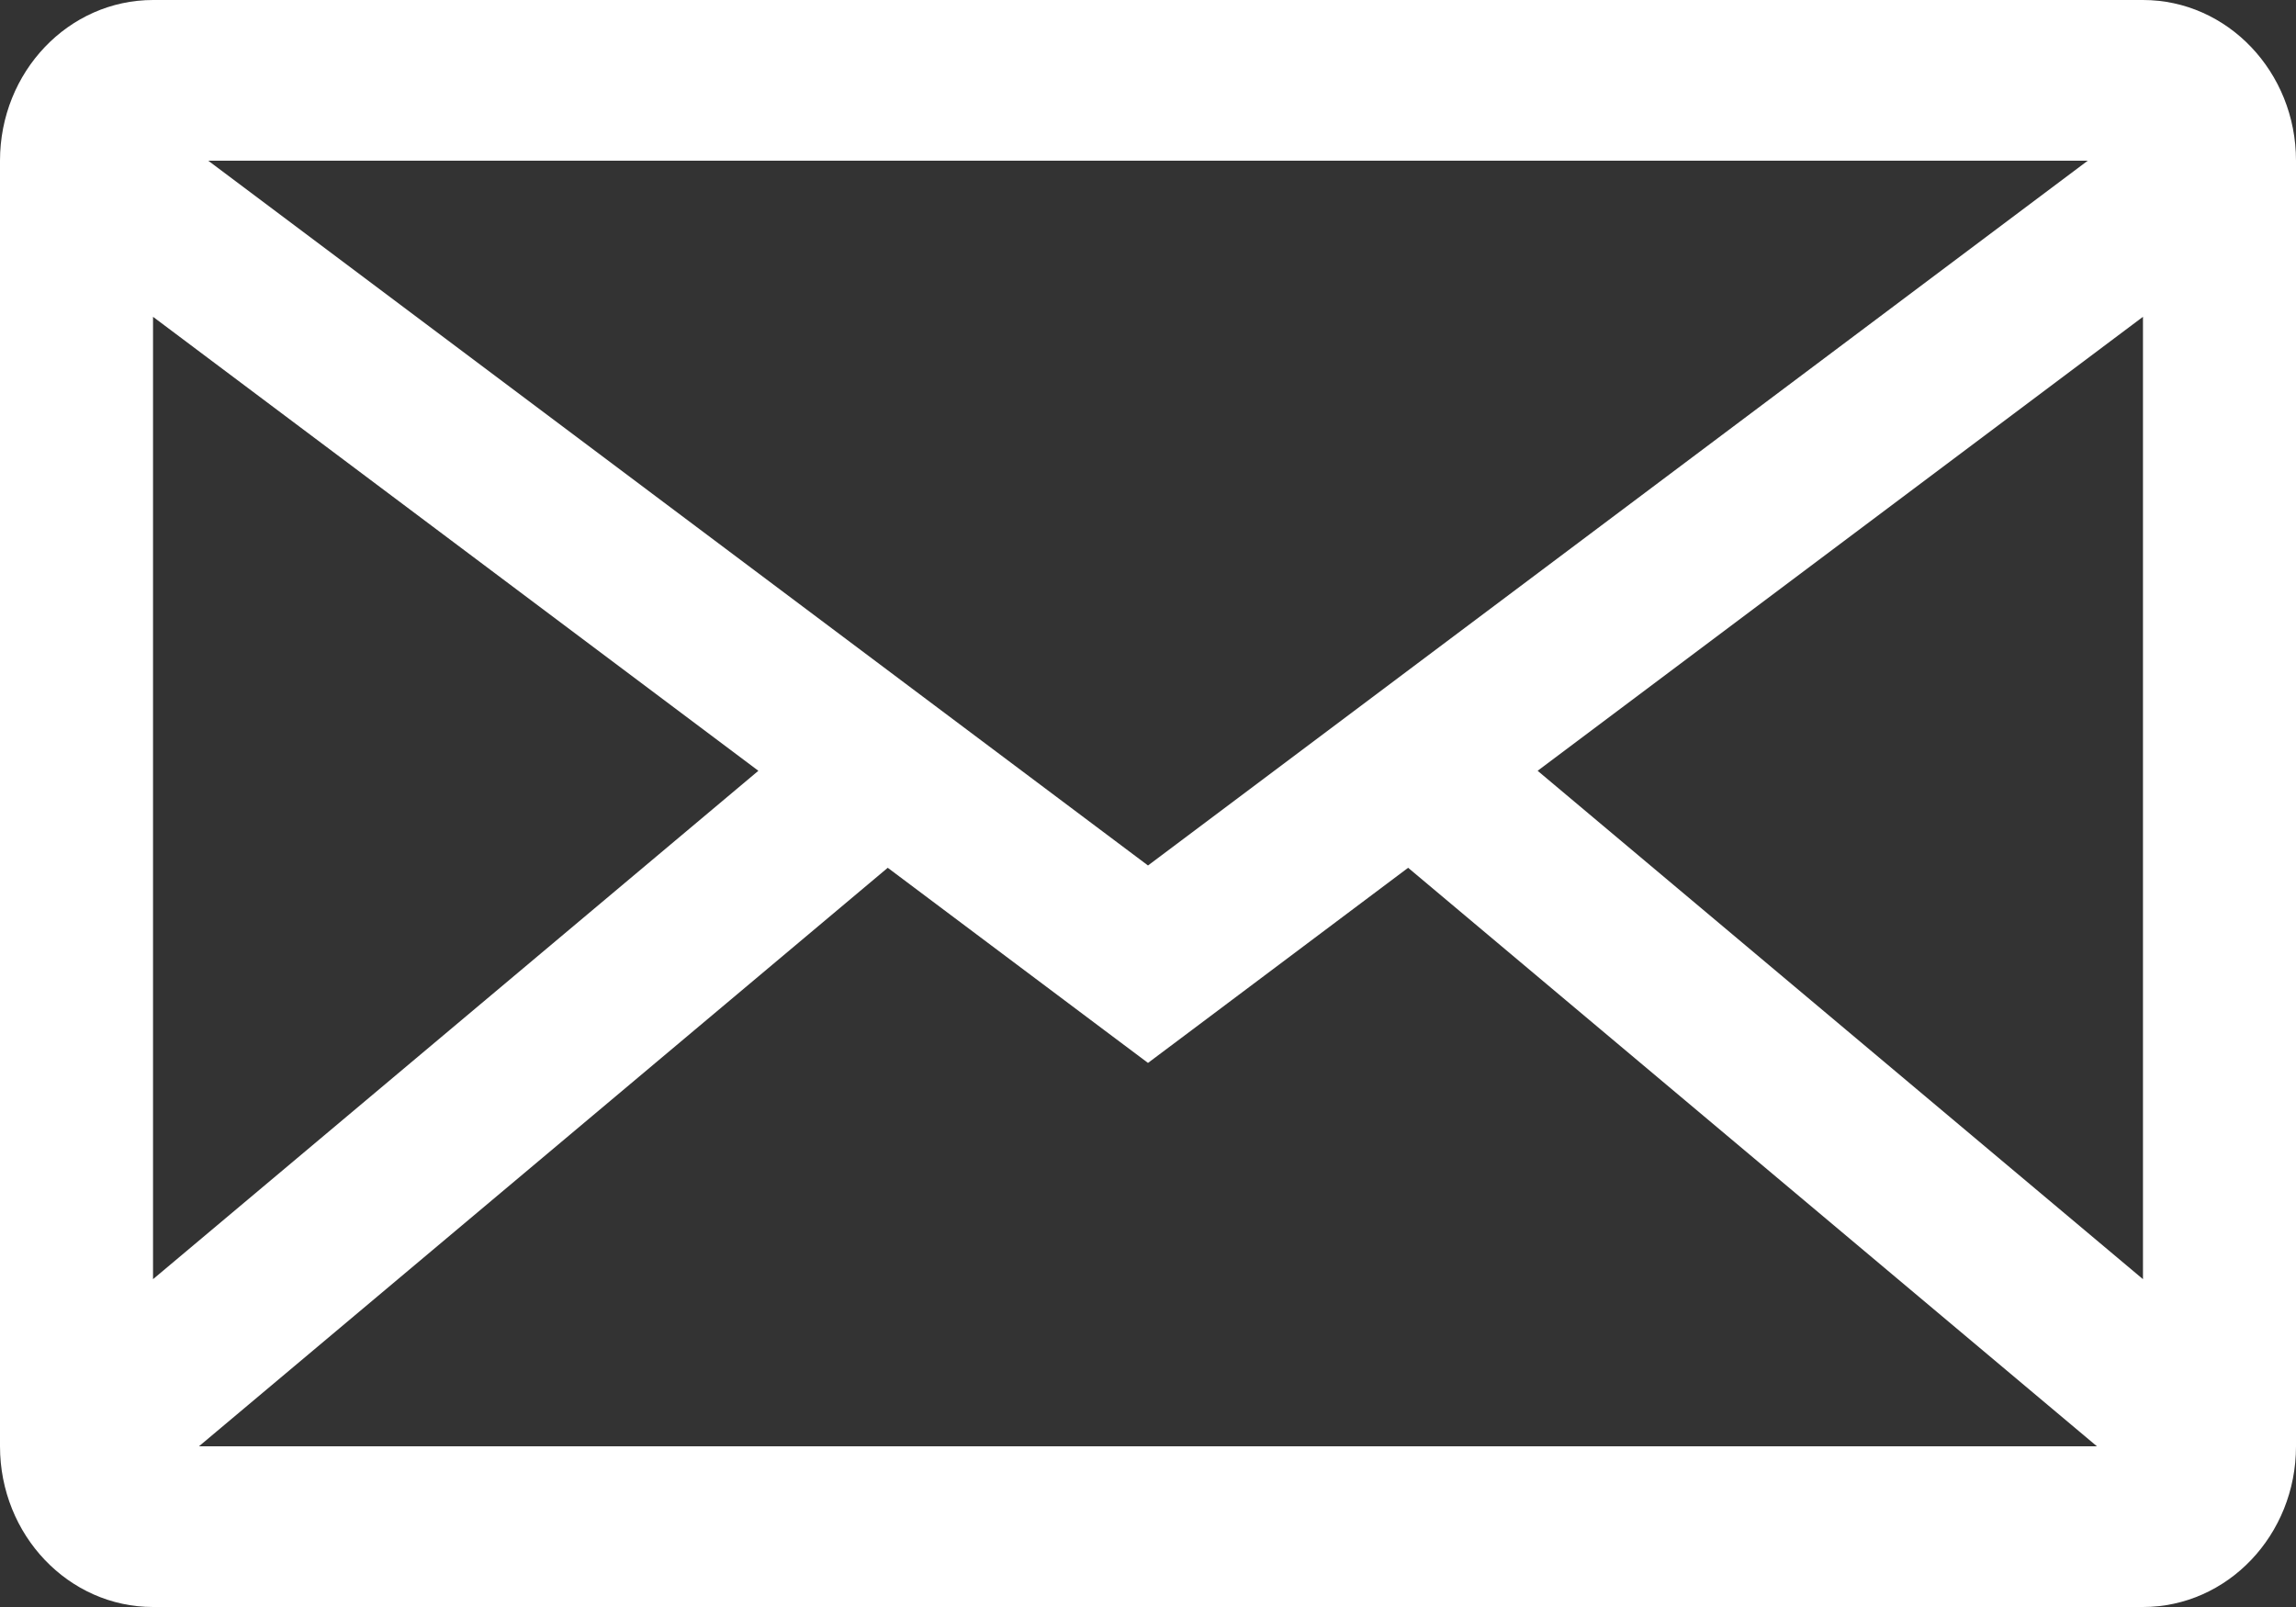 <svg width="20" height="14" fill="none" xmlns="http://www.w3.org/2000/svg"><rect width="100%" height="100%" fill="#333333" stroke="none"/><path fill-rule="evenodd" clip-rule="evenodd" d="M10 7.54L1.814 1.4h16.372L10 7.54zm-8.667 3.604V2.76l5.273 3.955-5.273 4.429zm.4 1.456h16.533l-6-5.04-1.879 1.41-.387.29-.387-.29-1.88-1.41-6 5.04zm11.661-5.885l5.273 4.429V2.76l-5.273 3.955zM1.334 0C.596 0 0 .627 0 1.4v11.2c0 .773.597 1.4 1.333 1.4h17.334c.736 0 1.333-.627 1.333-1.4V1.4c0-.773-.597-1.4-1.333-1.4H1.333z" fill="#fff"/></svg>